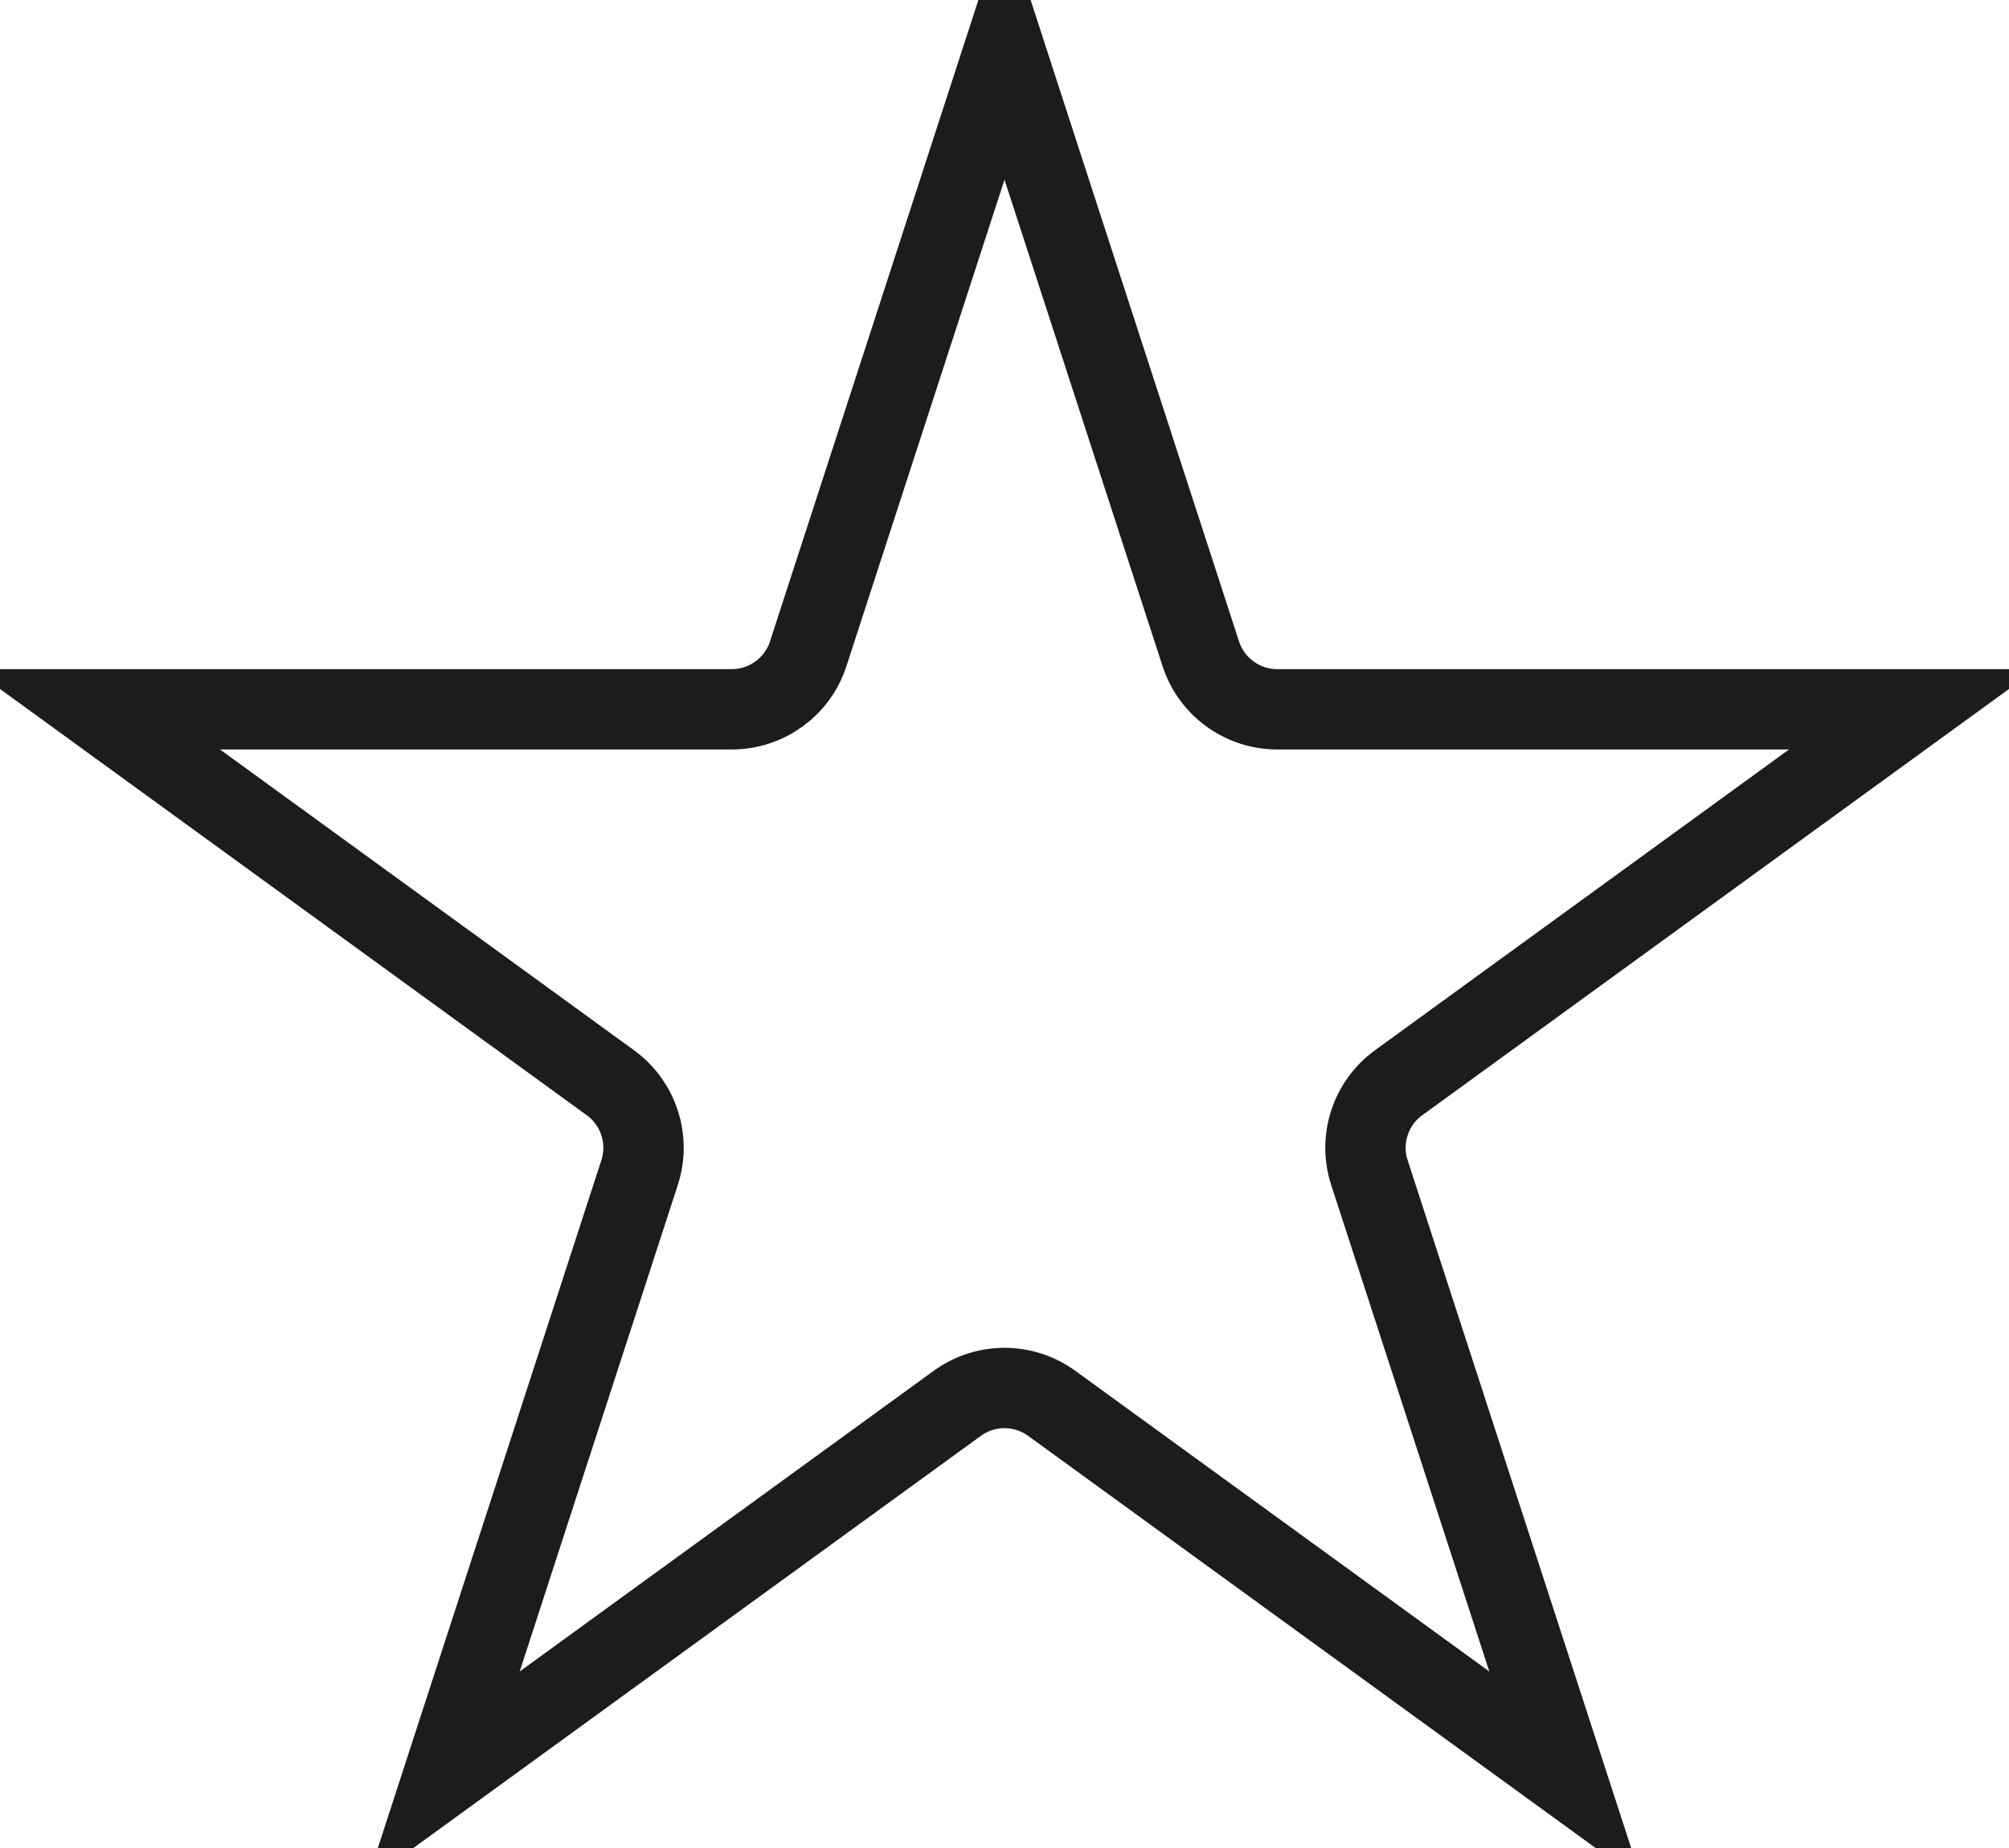 <svg width="25" height="23" viewBox="0 0 25 23" fill="none" xmlns="http://www.w3.org/2000/svg">
<path d="M14.943 8.138C15.077 8.549 15.461 8.828 15.895 8.828H23.801L17.404 13.476C17.054 13.73 16.907 14.182 17.041 14.594L19.484 22.112L13.088 17.466C12.737 17.211 12.263 17.211 11.912 17.466L5.516 22.112L7.959 14.594C8.093 14.182 7.946 13.73 7.596 13.476L1.199 8.828H9.105C9.539 8.828 9.923 8.549 10.057 8.138L12.5 0.618L14.943 8.138Z" stroke="#1C1C1C"/>
</svg>
